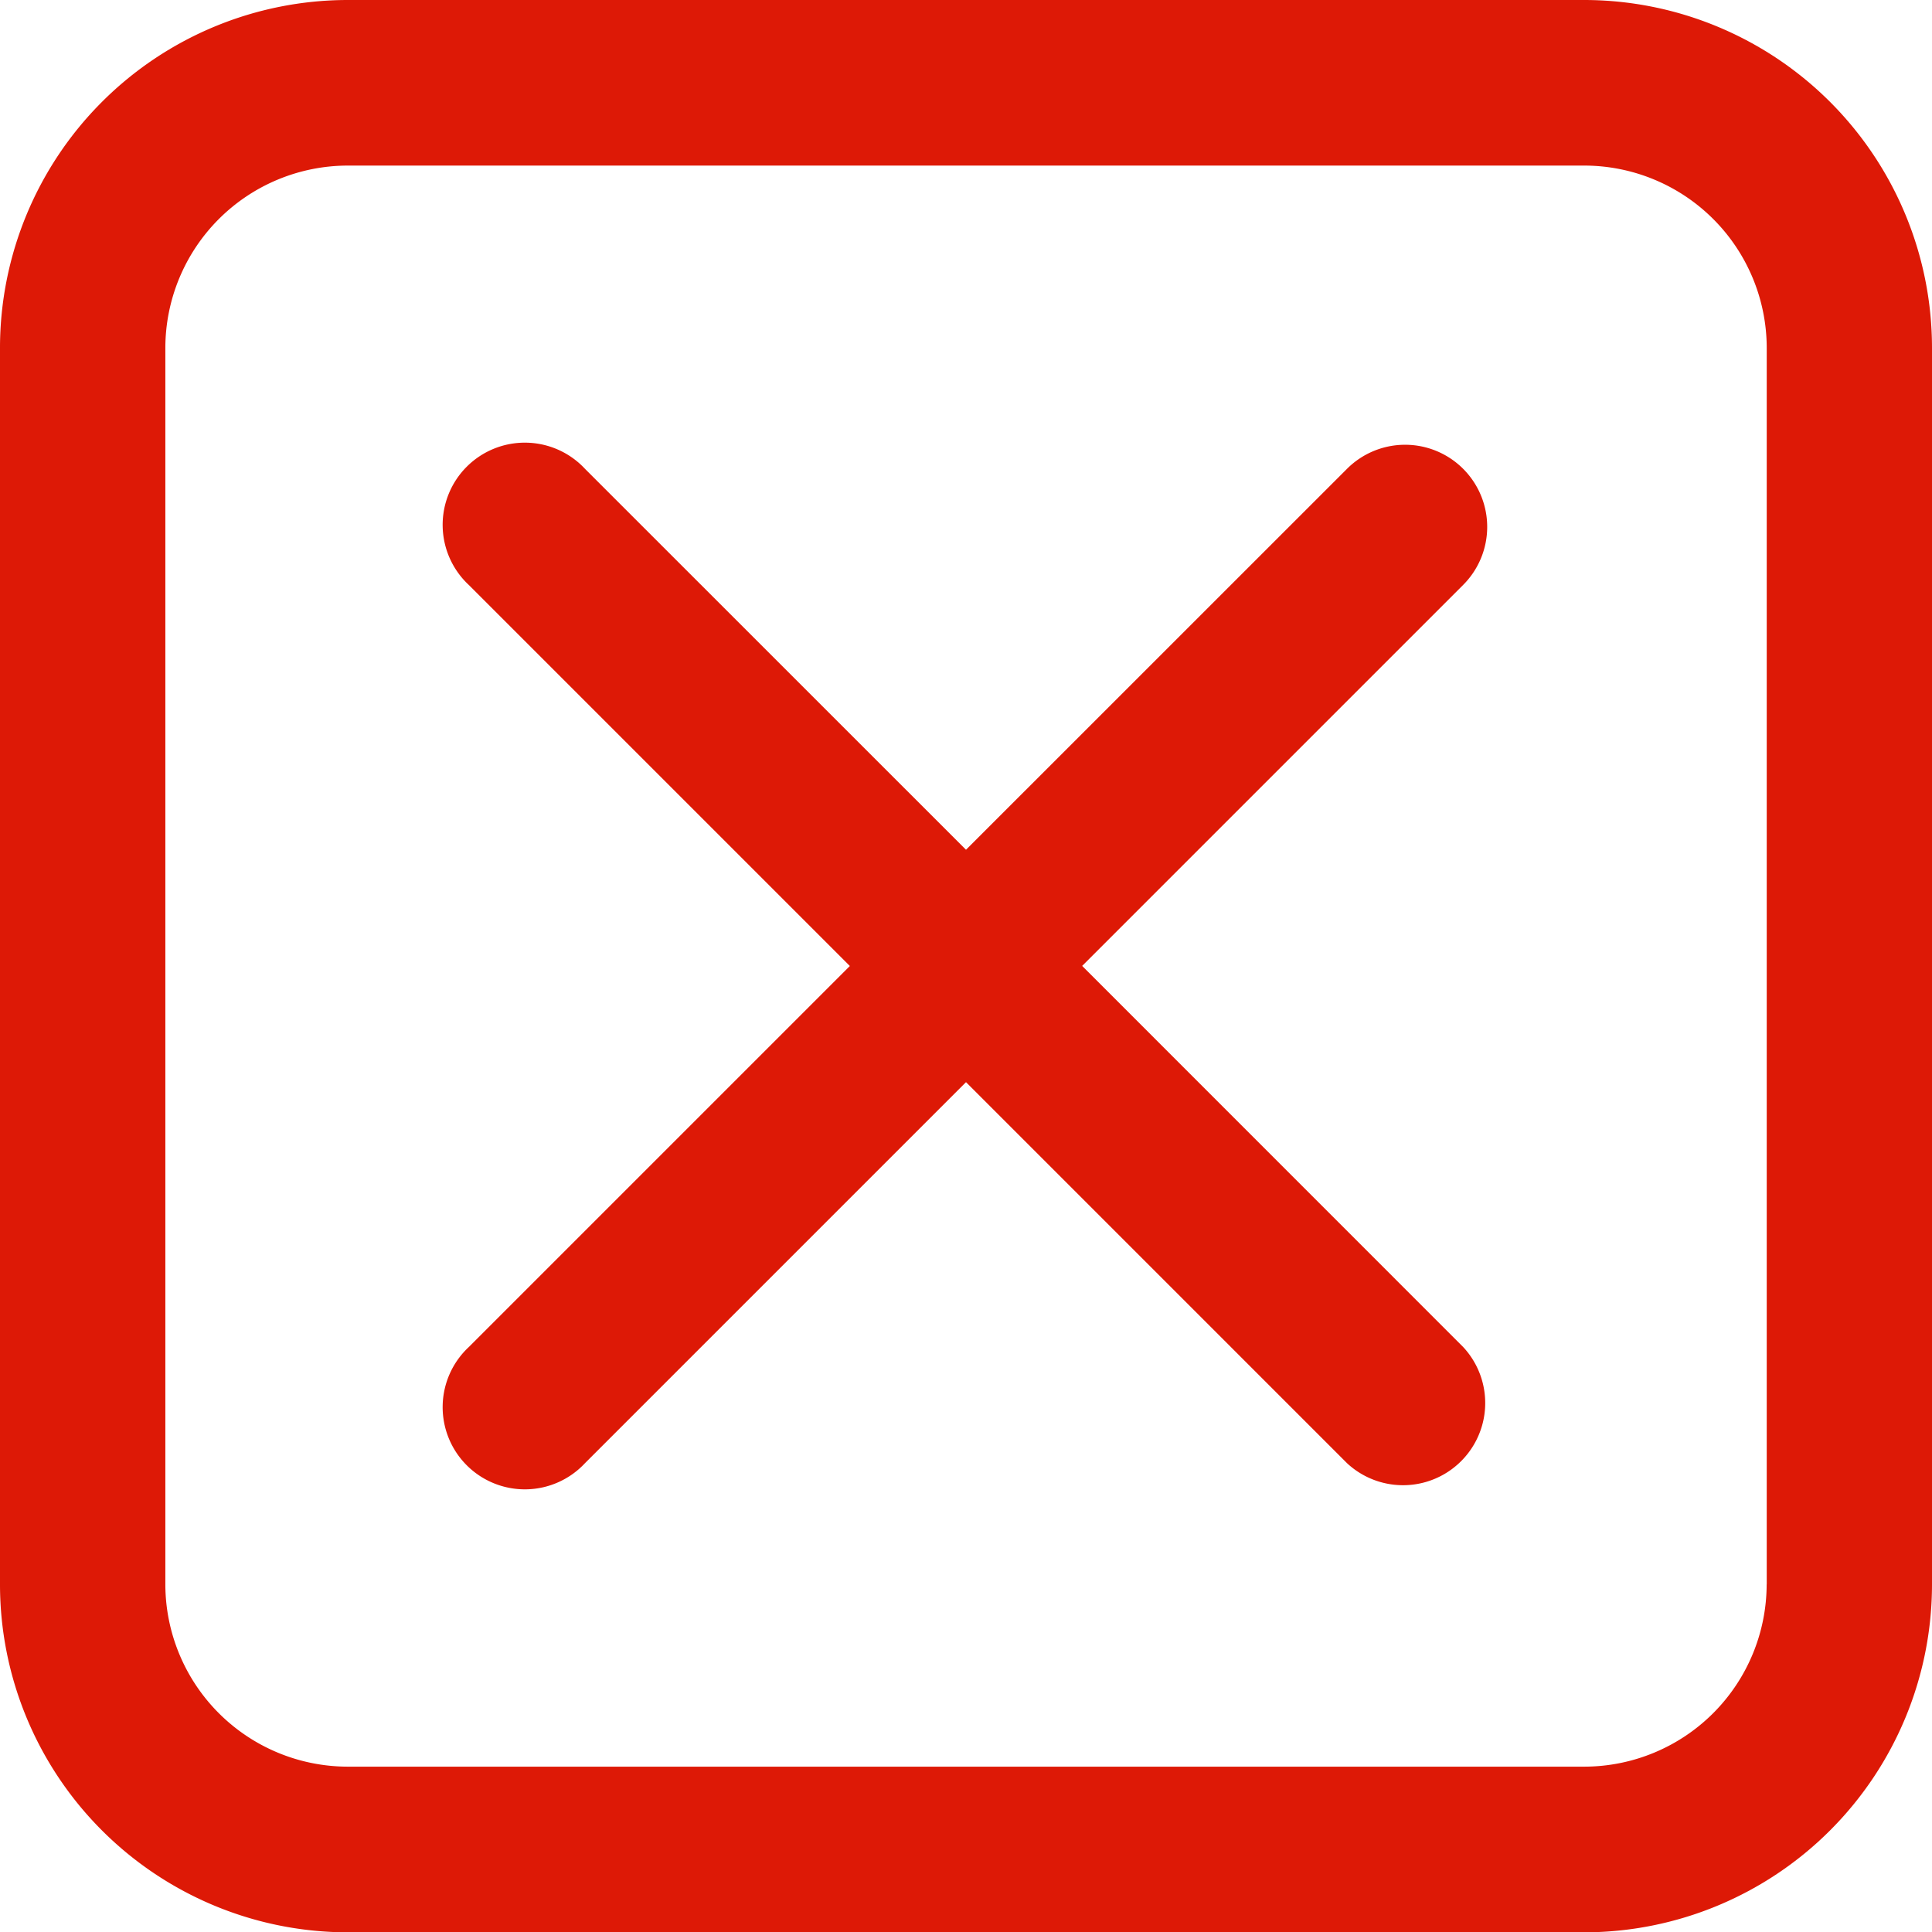 <svg xmlns="http://www.w3.org/2000/svg" width="24" height="24" viewBox="0 0 24 24"><defs><style>.a{fill:#dd1906;}</style></defs><path class="a" d="M19.681,336.678H4.319A4.323,4.323,0,0,0,0,341v15.363a4.323,4.323,0,0,0,4.319,4.319H19.681A4.323,4.323,0,0,0,24,356.359V341A4.323,4.323,0,0,0,19.681,336.678Zm2.265,19.681a2.268,2.268,0,0,1-2.265,2.265H4.319a2.268,2.268,0,0,1-2.265-2.265V341a2.268,2.268,0,0,1,2.265-2.265H19.681A2.268,2.268,0,0,1,21.947,341v15.363Z" transform="translate(0 -336.678)"/><path class="a" d="M52.733,377.057a1.02,1.02,0,0,0-1.443,0l-4.733,4.732-4.733-4.732a1.021,1.021,0,1,0-1.443,1.443l4.733,4.733-4.733,4.733a1.021,1.021,0,1,0,1.443,1.443l4.733-4.733,4.733,4.733a1.021,1.021,0,0,0,1.443-1.443L48,383.232l4.733-4.733A1.02,1.02,0,0,0,52.733,377.057Z" transform="translate(-34.557 -371.233)"/></svg>